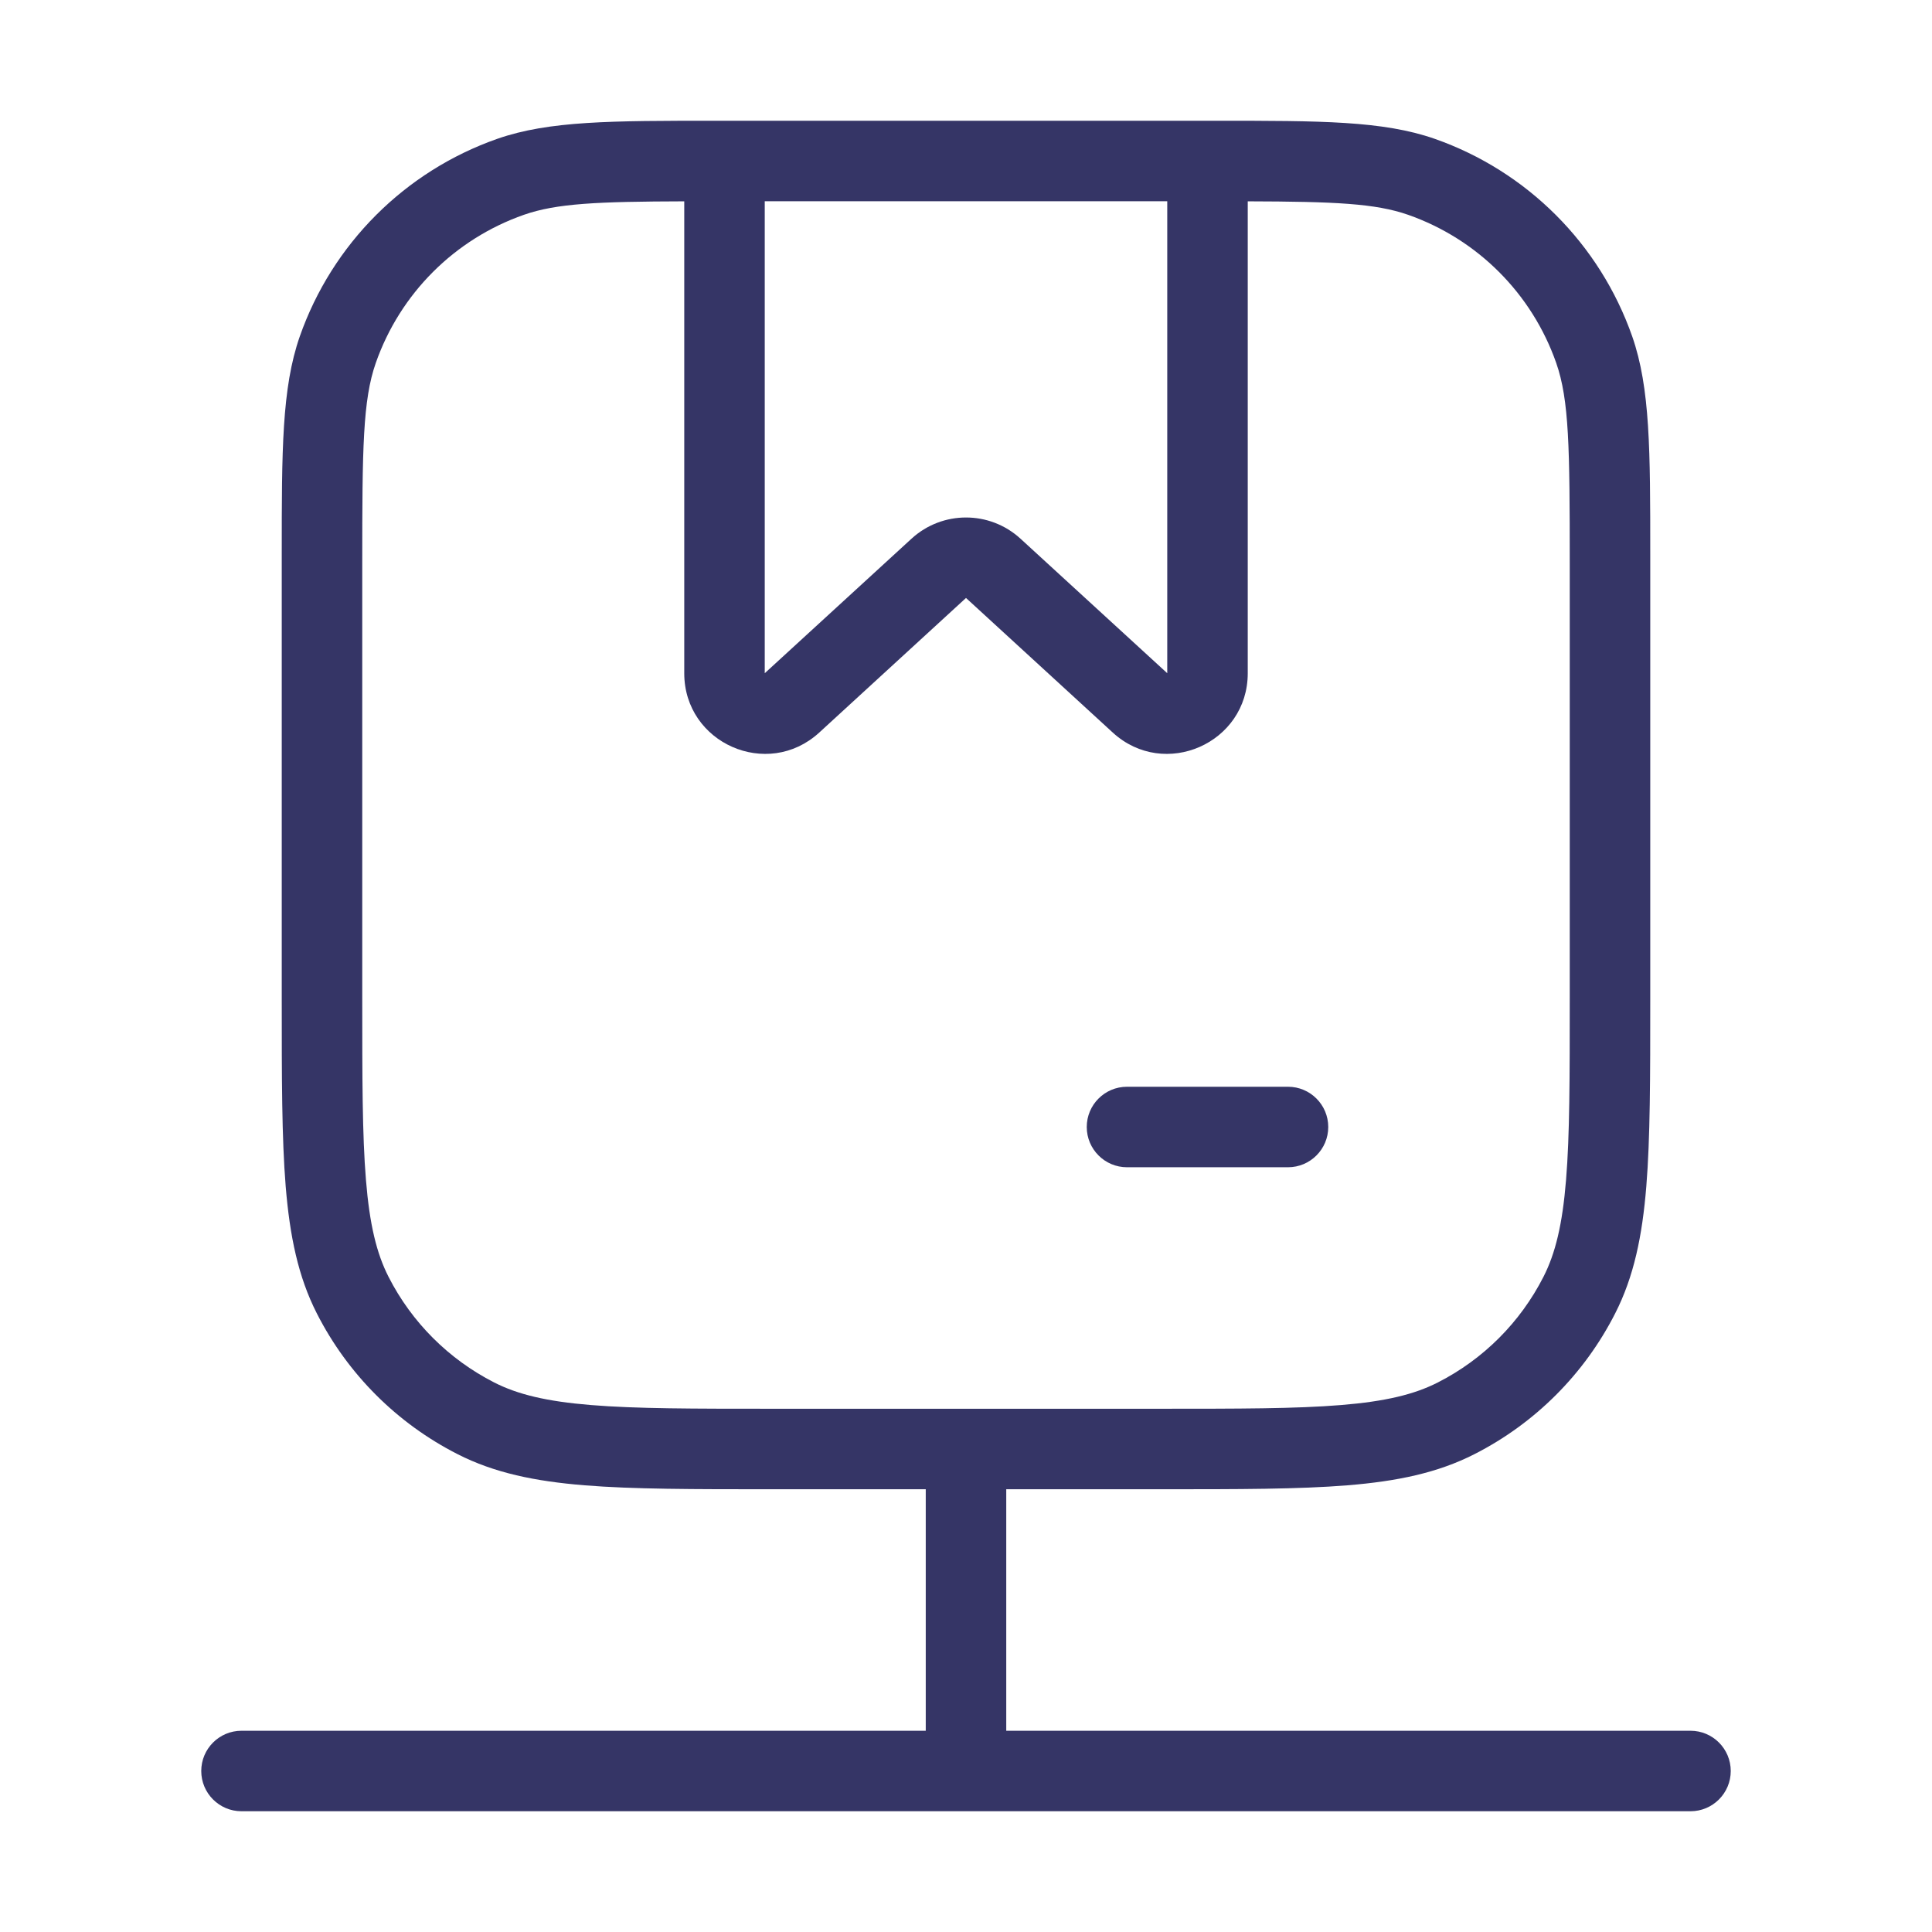 <svg width="24" height="24" viewBox="0 0 24 24" fill="none" xmlns="http://www.w3.org/2000/svg">
<path d="M16.5 14C16.5 14.276 16.276 14.5 16 14.5H14C13.724 14.5 13.5 14.276 13.5 14C13.5 13.724 13.724 13.5 14 13.5H16C16.276 13.5 16.5 13.724 16.5 14Z" fill="#353566"/>
<path fill-rule="evenodd" clip-rule="evenodd" d="M15.005 1.5L15.117 1.5C16.401 1.5 17.179 1.5 17.821 1.724C18.97 2.127 19.873 3.03 20.276 4.179C20.5 4.821 20.5 5.599 20.5 6.883L20.5 12.422C20.5 13.384 20.5 14.136 20.451 14.739C20.401 15.354 20.297 15.859 20.064 16.316C19.681 17.069 19.069 17.681 18.316 18.064C17.859 18.297 17.354 18.401 16.739 18.451C16.136 18.5 15.384 18.5 14.422 18.5H12.5V21.5H21C21.276 21.5 21.5 21.724 21.5 22C21.5 22.276 21.276 22.5 21 22.5H3C2.724 22.5 2.5 22.276 2.5 22C2.5 21.724 2.724 21.5 3 21.5H11.5V18.5H9.578C8.616 18.5 7.865 18.5 7.261 18.451C6.646 18.401 6.141 18.297 5.684 18.064C4.931 17.681 4.319 17.069 3.936 16.316C3.703 15.859 3.6 15.354 3.549 14.739C3.5 14.136 3.5 13.384 3.5 12.422L3.5 6.883C3.5 5.599 3.5 4.821 3.724 4.179C4.127 3.03 5.03 2.127 6.179 1.724C6.821 1.5 7.599 1.5 8.883 1.5L8.995 1.5L9 1.5H15L15.005 1.5ZM8.5 2.501C7.416 2.504 6.913 2.527 6.509 2.668C5.647 2.97 4.97 3.647 4.668 4.509C4.507 4.97 4.5 5.562 4.5 7V12.4C4.5 13.388 4.5 14.1 4.546 14.658C4.591 15.211 4.678 15.57 4.827 15.862C5.115 16.427 5.574 16.885 6.138 17.173C6.43 17.322 6.789 17.409 7.342 17.454C7.901 17.5 8.612 17.5 9.6 17.5H11.995L12 17.5L12.005 17.5H14.4C15.388 17.5 16.1 17.5 16.658 17.454C17.211 17.409 17.57 17.322 17.862 17.173C18.427 16.885 18.885 16.427 19.173 15.862C19.322 15.57 19.409 15.211 19.454 14.658C19.5 14.1 19.5 13.388 19.5 12.4V7C19.5 5.562 19.493 4.97 19.332 4.509C19.03 3.647 18.353 2.97 17.491 2.668C17.087 2.527 16.584 2.504 15.5 2.501V8.363C15.5 9.233 14.466 9.688 13.824 9.101L12 7.428L10.176 9.101C9.534 9.688 8.5 9.233 8.5 8.363V2.501ZM9.5 8.363V2.5H14.5V8.363L12.676 6.691C12.293 6.341 11.707 6.341 11.324 6.691L9.5 8.363Z" fill="#353566"/>
</svg>
